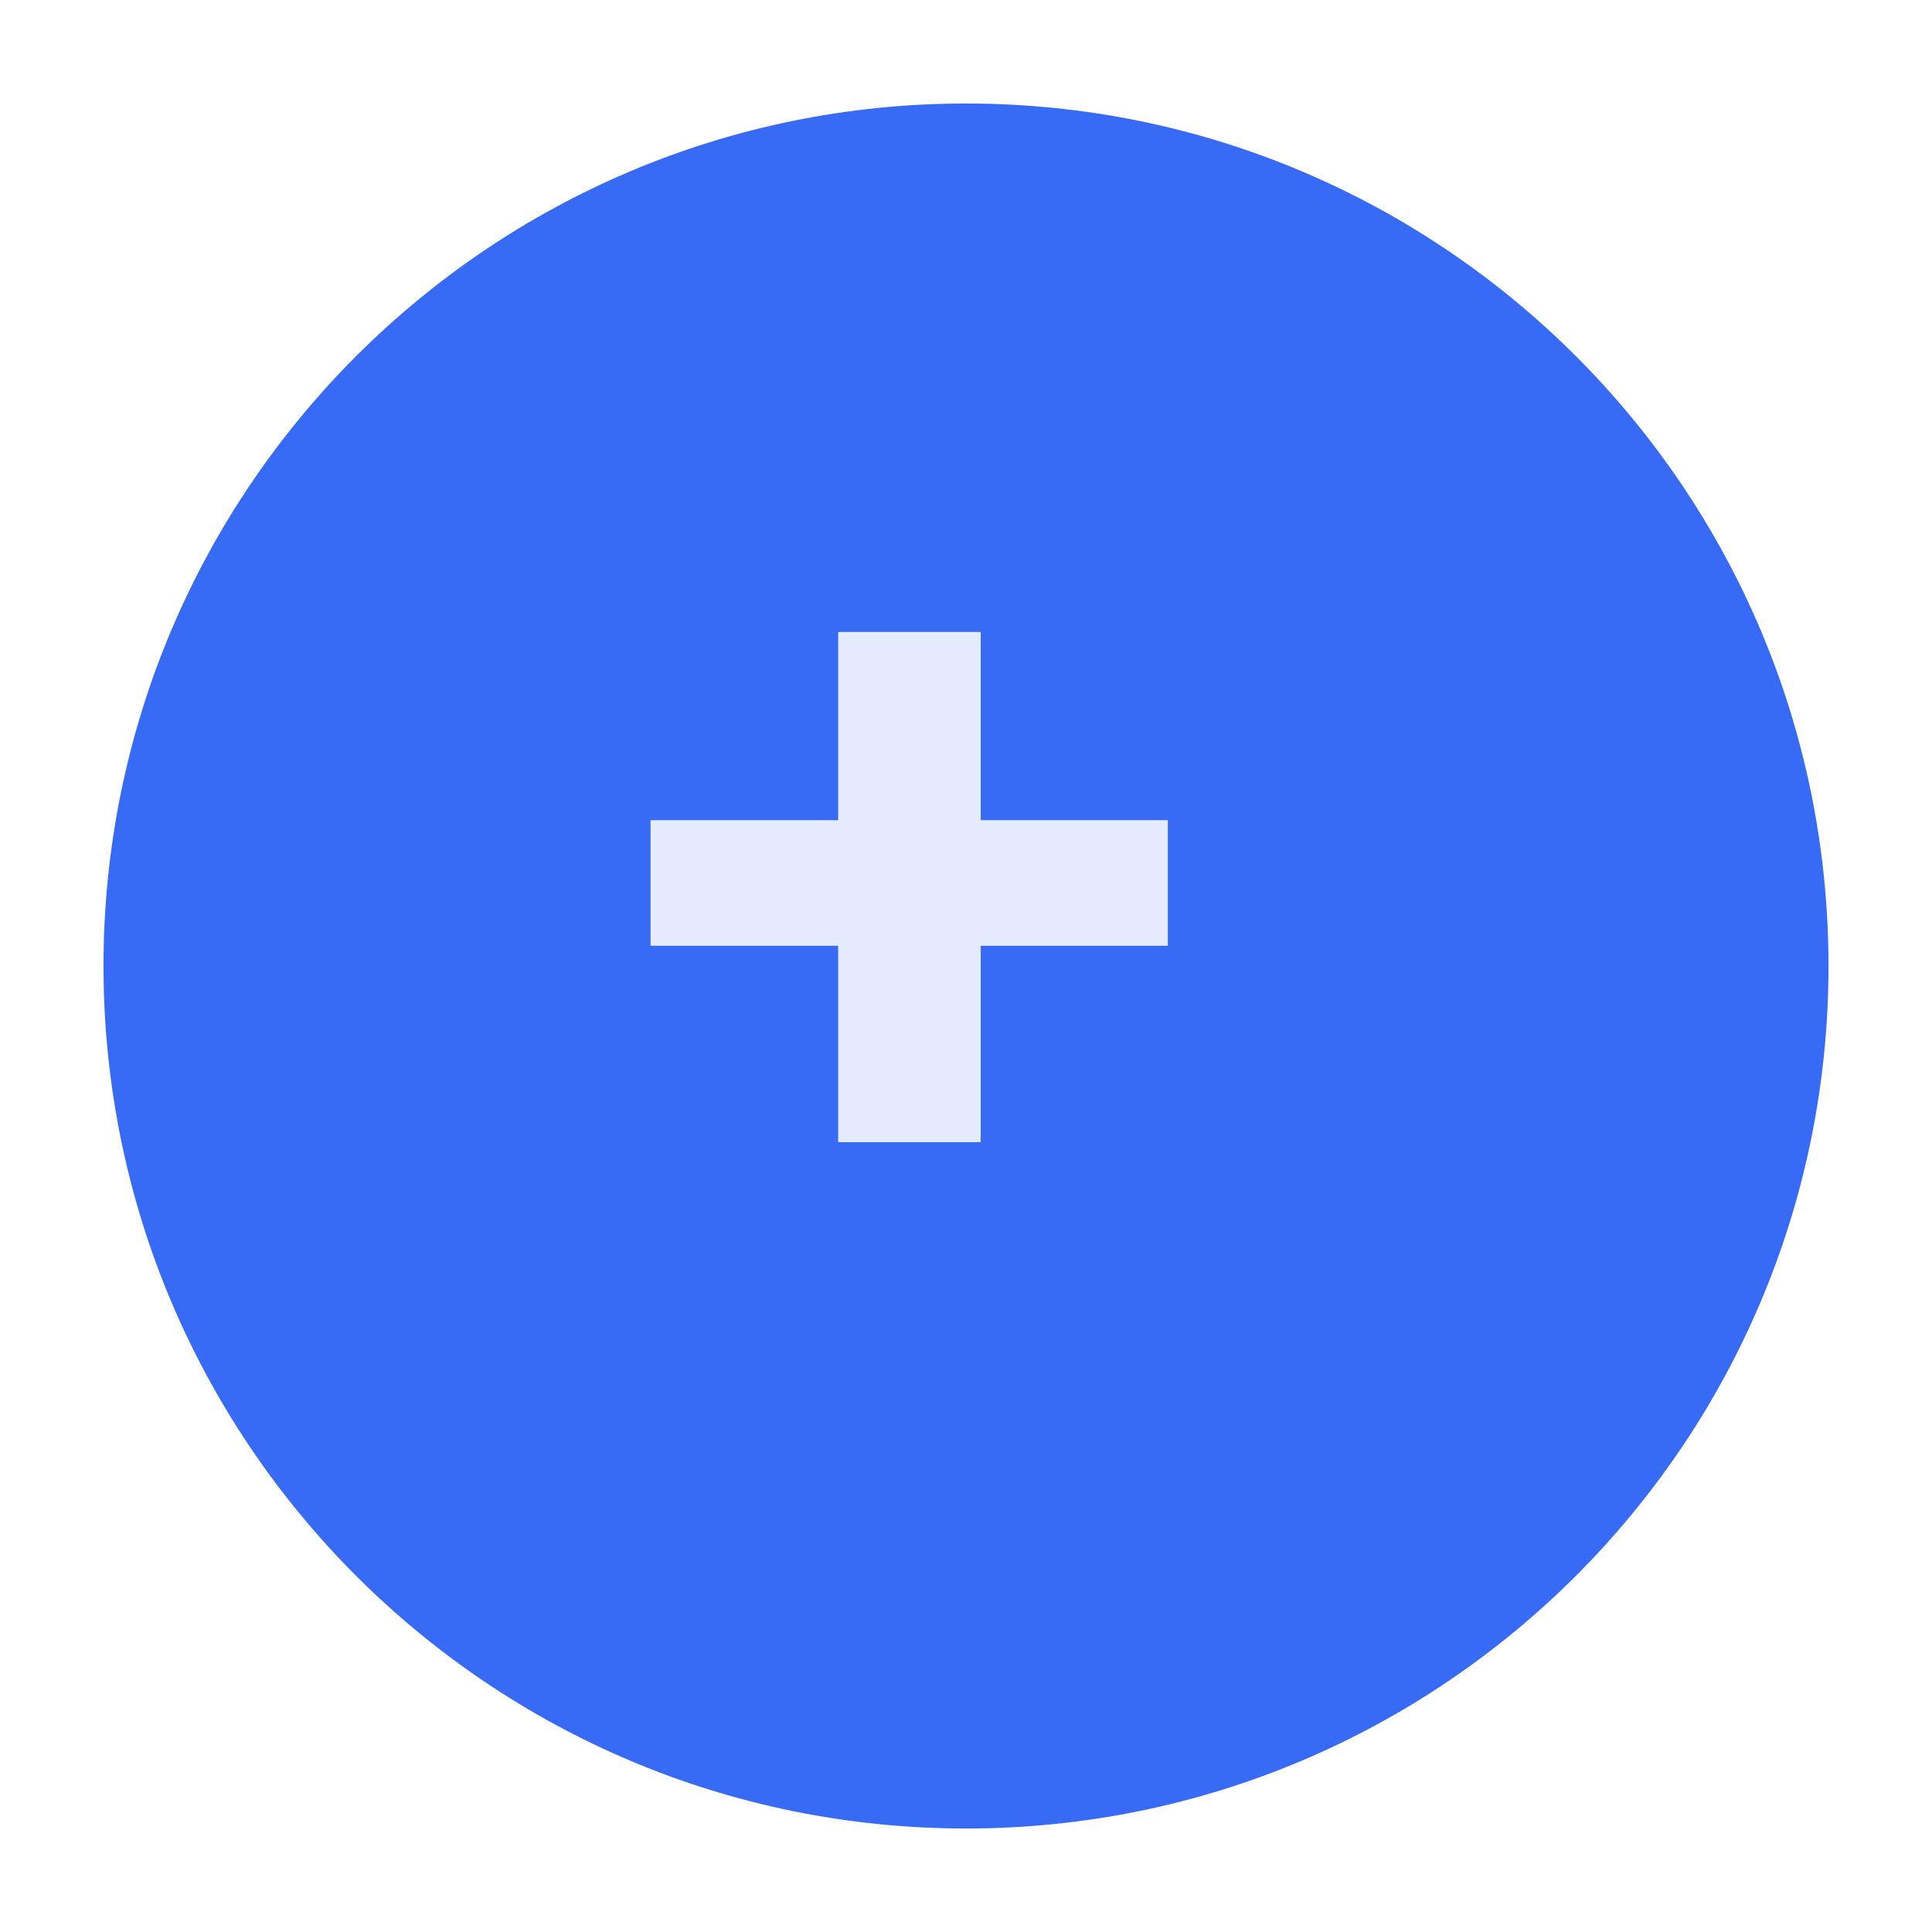 <svg width="56" height="56" viewBox="0 0 56 56" fill="none" xmlns="http://www.w3.org/2000/svg">
<g filter="url(#filter0_d_15898_58654)">
<path d="M1 26C1 12.193 12.193 1 26 1C39.807 1 51 12.193 51 26C51 39.807 39.807 51 26 51C12.193 51 1 39.807 1 26Z" fill="#376AF5"/>
</g>
<path opacity="0.87" d="M28.427 23.773H33.85V27.414H28.427V33.106H24.295V27.414H18.856V23.773H24.295V18.318H28.427V23.773Z" fill="white"/>
<defs>
<filter id="filter0_d_15898_58654" x="0" y="0" width="56" height="56" filterUnits="userSpaceOnUse" color-interpolation-filters="sRGB">
<feFlood flood-opacity="0" result="BackgroundImageFix"/>
<feColorMatrix in="SourceAlpha" type="matrix" values="0 0 0 0 0 0 0 0 0 0 0 0 0 0 0 0 0 0 127 0" result="hardAlpha"/>
<feOffset dx="2" dy="2"/>
<feGaussianBlur stdDeviation="1.5"/>
<feColorMatrix type="matrix" values="0 0 0 0 0.6 0 0 0 0 0.6 0 0 0 0 0.6 0 0 0 1 0"/>
<feBlend mode="normal" in2="BackgroundImageFix" result="effect1_dropShadow_15898_58654"/>
<feBlend mode="normal" in="SourceGraphic" in2="effect1_dropShadow_15898_58654" result="shape"/>
</filter>
</defs>
</svg>

